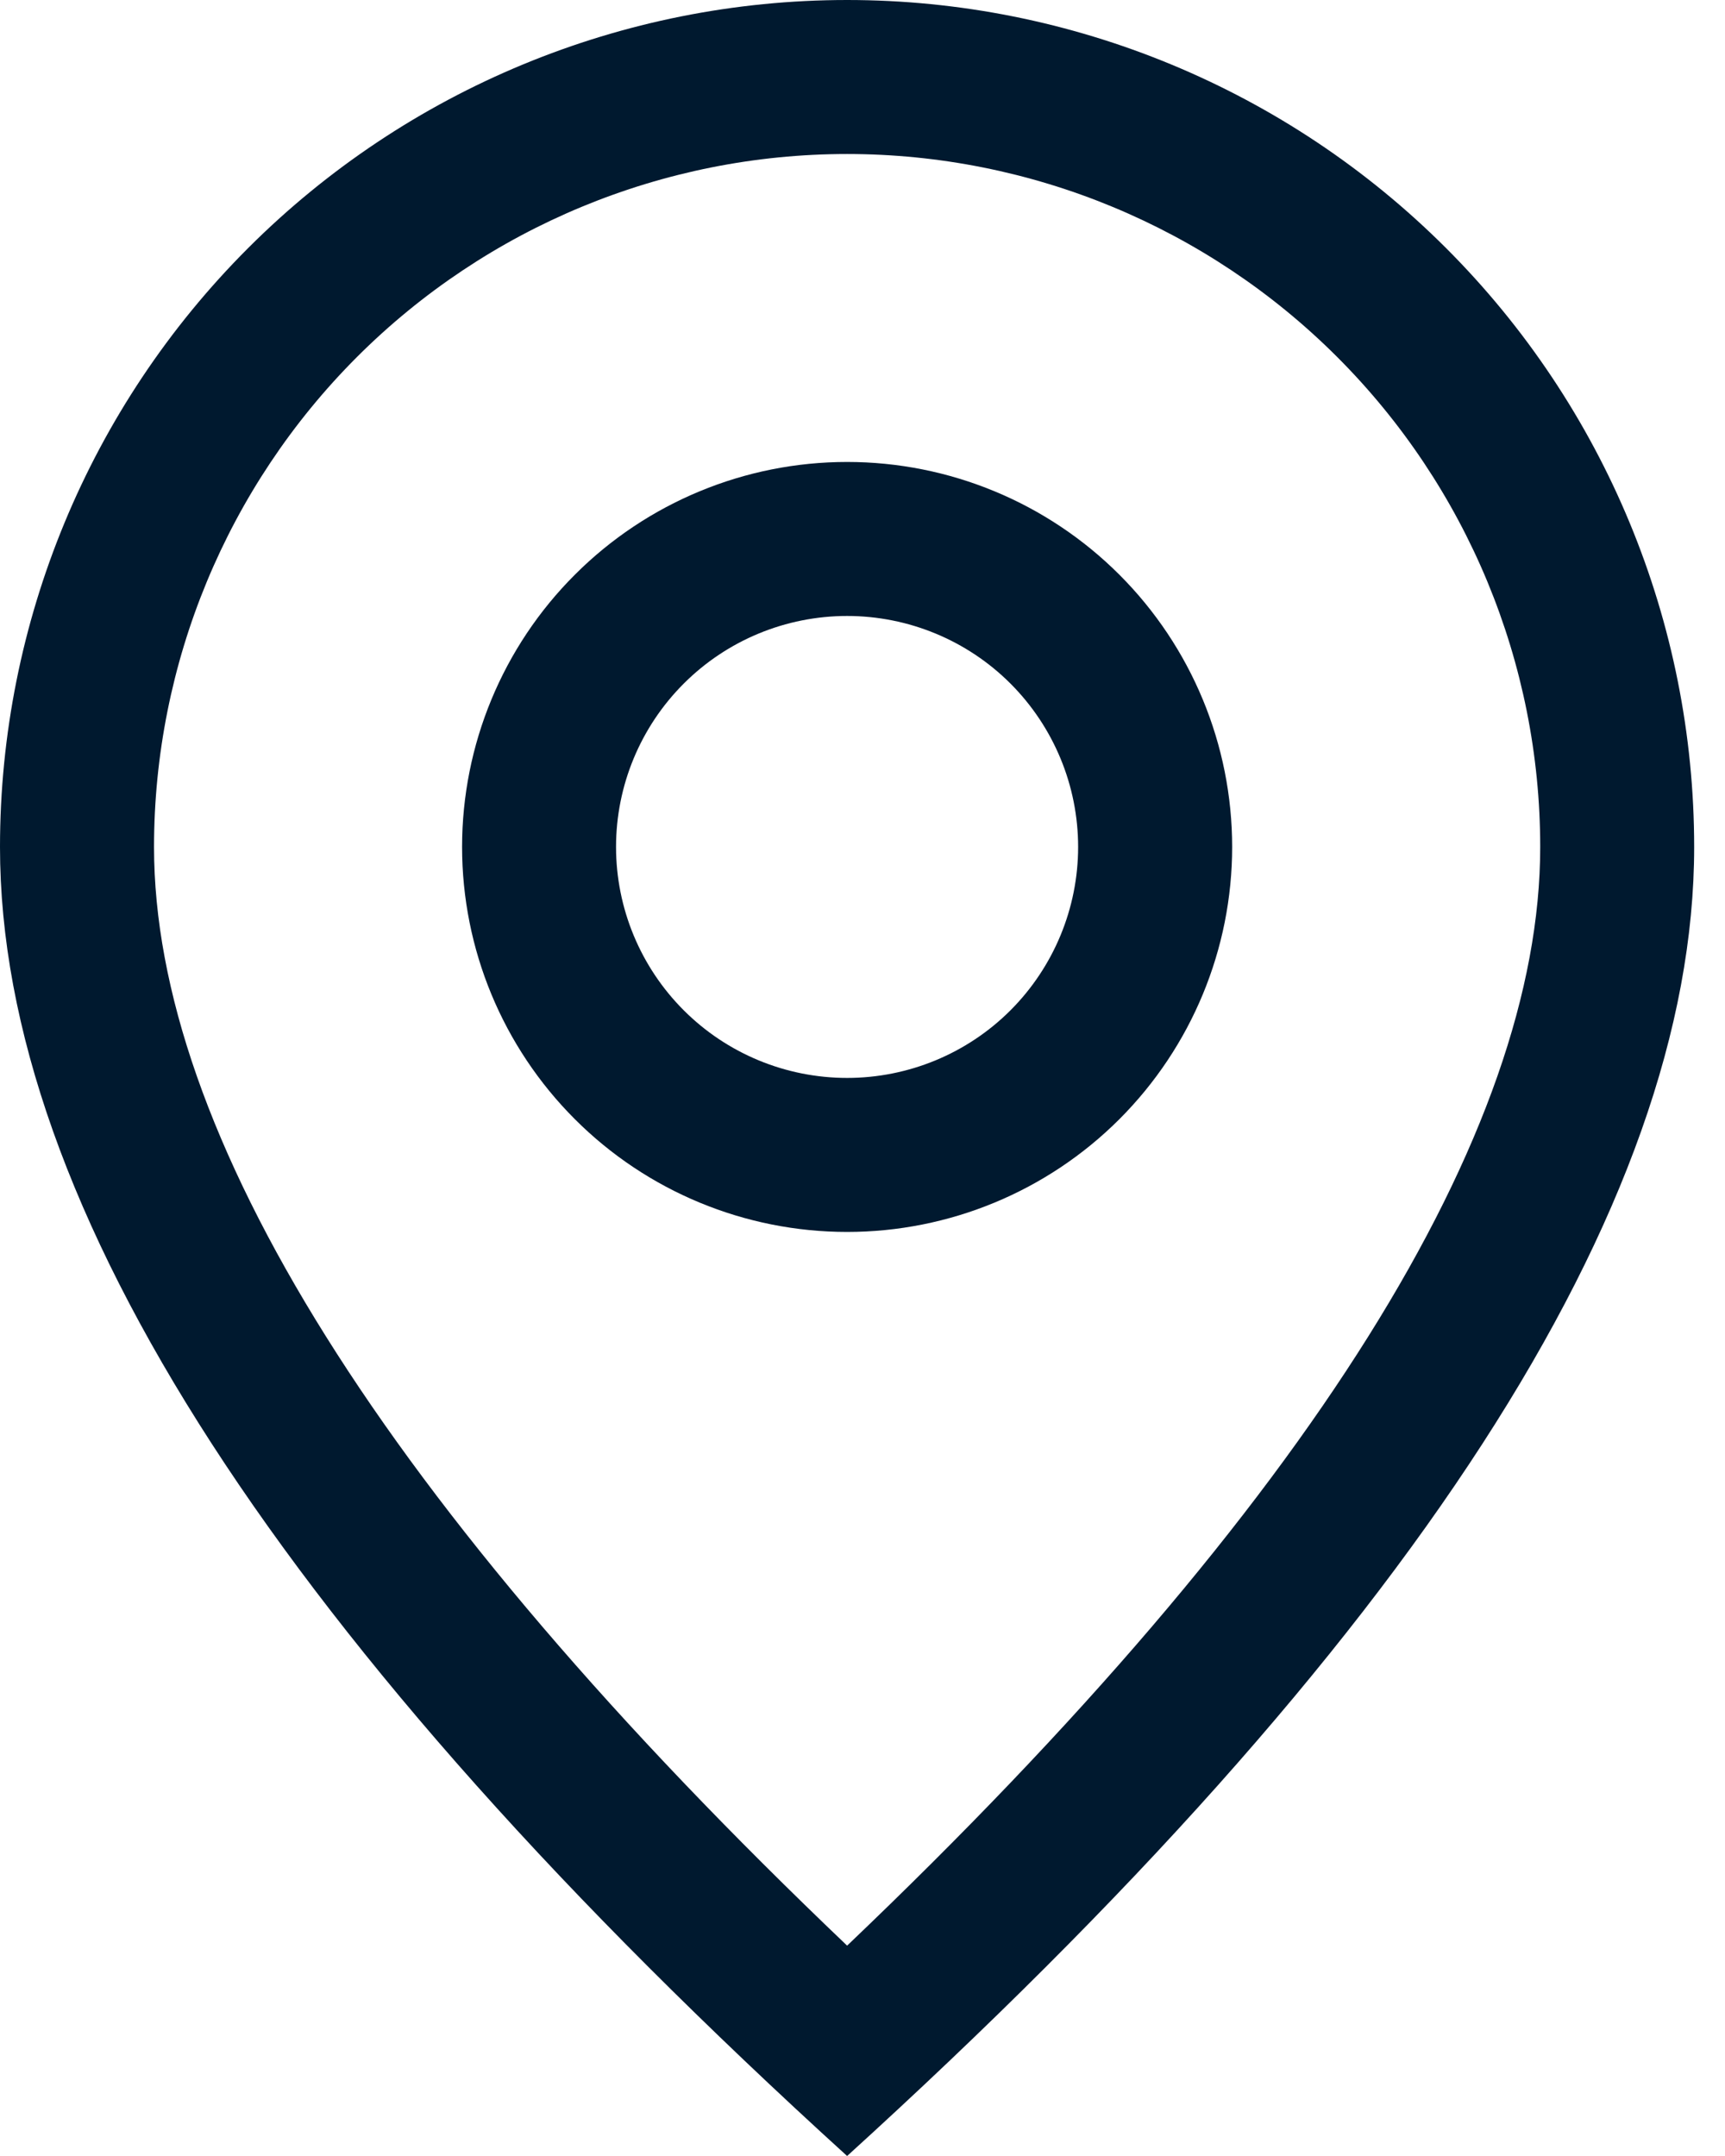 <svg width="24" height="30" viewBox="0 0 24 30" fill="none" xmlns="http://www.w3.org/2000/svg">
<path d="M21.429 11.786C21.429 9.228 20.413 6.776 18.604 4.967C16.796 3.159 14.343 2.143 11.786 2.143C9.228 2.143 6.776 3.159 4.967 4.967C3.159 6.776 2.143 9.228 2.143 11.786C2.143 15.741 5.308 20.897 11.786 27.073C18.264 20.897 21.429 15.741 21.429 11.786ZM11.786 30C3.928 22.858 0 16.785 0 11.786C0 8.66 1.242 5.662 3.452 3.452C5.662 1.242 8.66 0 11.786 0C14.912 0 17.909 1.242 20.119 3.452C22.33 5.662 23.571 8.66 23.571 11.786C23.571 16.785 19.644 22.858 11.786 30Z" fill="#00192F"/>
<path d="M11.786 14.999C12.638 14.999 13.456 14.661 14.059 14.058C14.661 13.455 15 12.637 15 11.785C15 10.932 14.661 10.115 14.059 9.512C13.456 8.909 12.638 8.571 11.786 8.571C10.933 8.571 10.116 8.909 9.513 9.512C8.91 10.115 8.571 10.932 8.571 11.785C8.571 12.637 8.91 13.455 9.513 14.058C10.116 14.661 10.933 14.999 11.786 14.999ZM11.786 17.142C10.365 17.142 9.002 16.578 7.998 15.573C6.993 14.568 6.429 13.206 6.429 11.785C6.429 10.364 6.993 9.001 7.998 7.997C9.002 6.992 10.365 6.428 11.786 6.428C13.207 6.428 14.569 6.992 15.574 7.997C16.578 9.001 17.143 10.364 17.143 11.785C17.143 13.206 16.578 14.568 15.574 15.573C14.569 16.578 13.207 17.142 11.786 17.142Z" fill="#00192F"/>
</svg>
